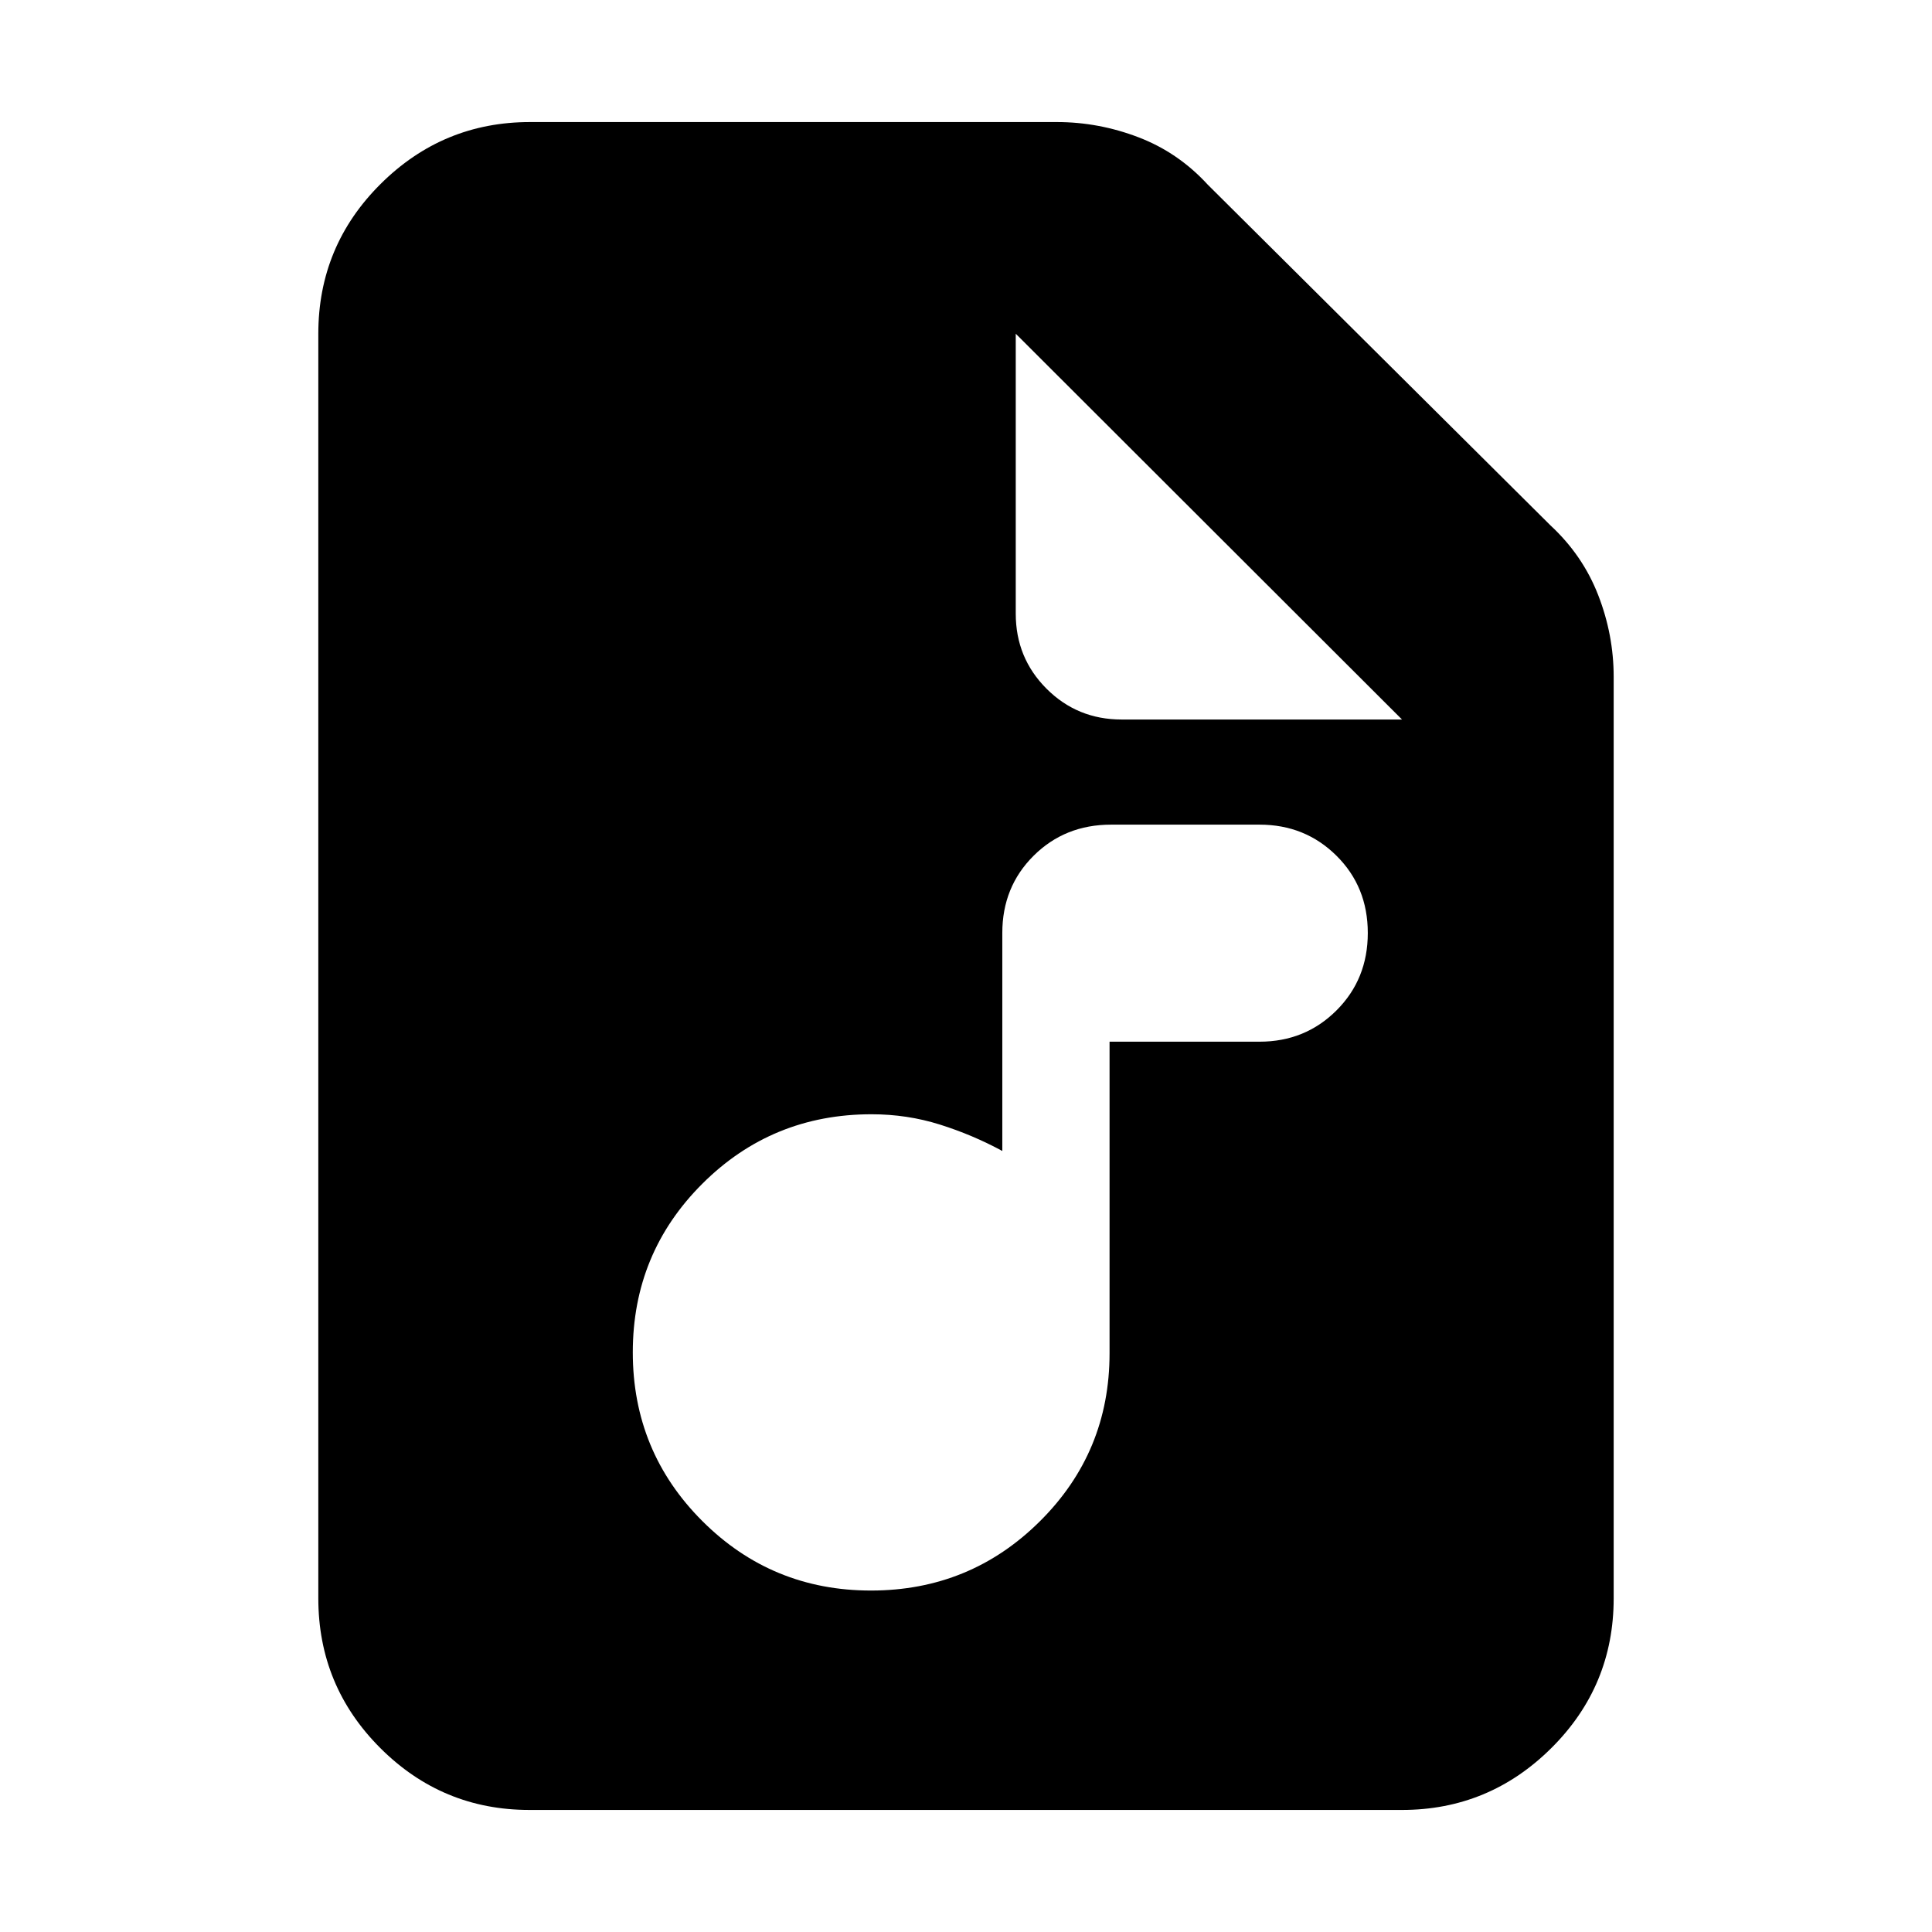 <svg xmlns="http://www.w3.org/2000/svg" height="20" viewBox="0 -960 960 960" width="20"><path d="M263.06-60.65q-43.31 0-74.1-30.77-30.79-30.78-30.79-74.41v-628.34q0-43.63 30.94-74.41 30.94-30.77 74.24-30.77h261.8q20.82 0 40.58 7.57 19.76 7.56 34.44 23.58l170.26 169.27q16.05 14.88 23.72 34.66 7.68 19.77 7.68 40.6v457.84q0 43.63-30.96 74.41-30.95 30.77-74.26 30.77H263.06Zm241.66-594.42q0 21.98 15.3 37.29 15.31 15.3 37.28 15.3h139.35L504.72-794.17v139.1Zm-71.93 485.4q49.25 0 83.89-34.38 34.65-34.37 34.65-83.47v-154.87h74.52q22.66 0 38.23-15.53 15.57-15.53 15.57-38.48 0-22.96-15.57-38.4-15.57-15.44-38.23-15.44h-73.76q-22.97 0-38.51 15.47t-15.54 38.34v108.34q-14.76-8-31.02-13.12-16.26-5.12-33.96-5.12-49.46 0-84.04 34.49-34.59 34.48-34.59 83.8t34.55 83.84q34.55 34.53 83.81 34.53Z"/></svg>